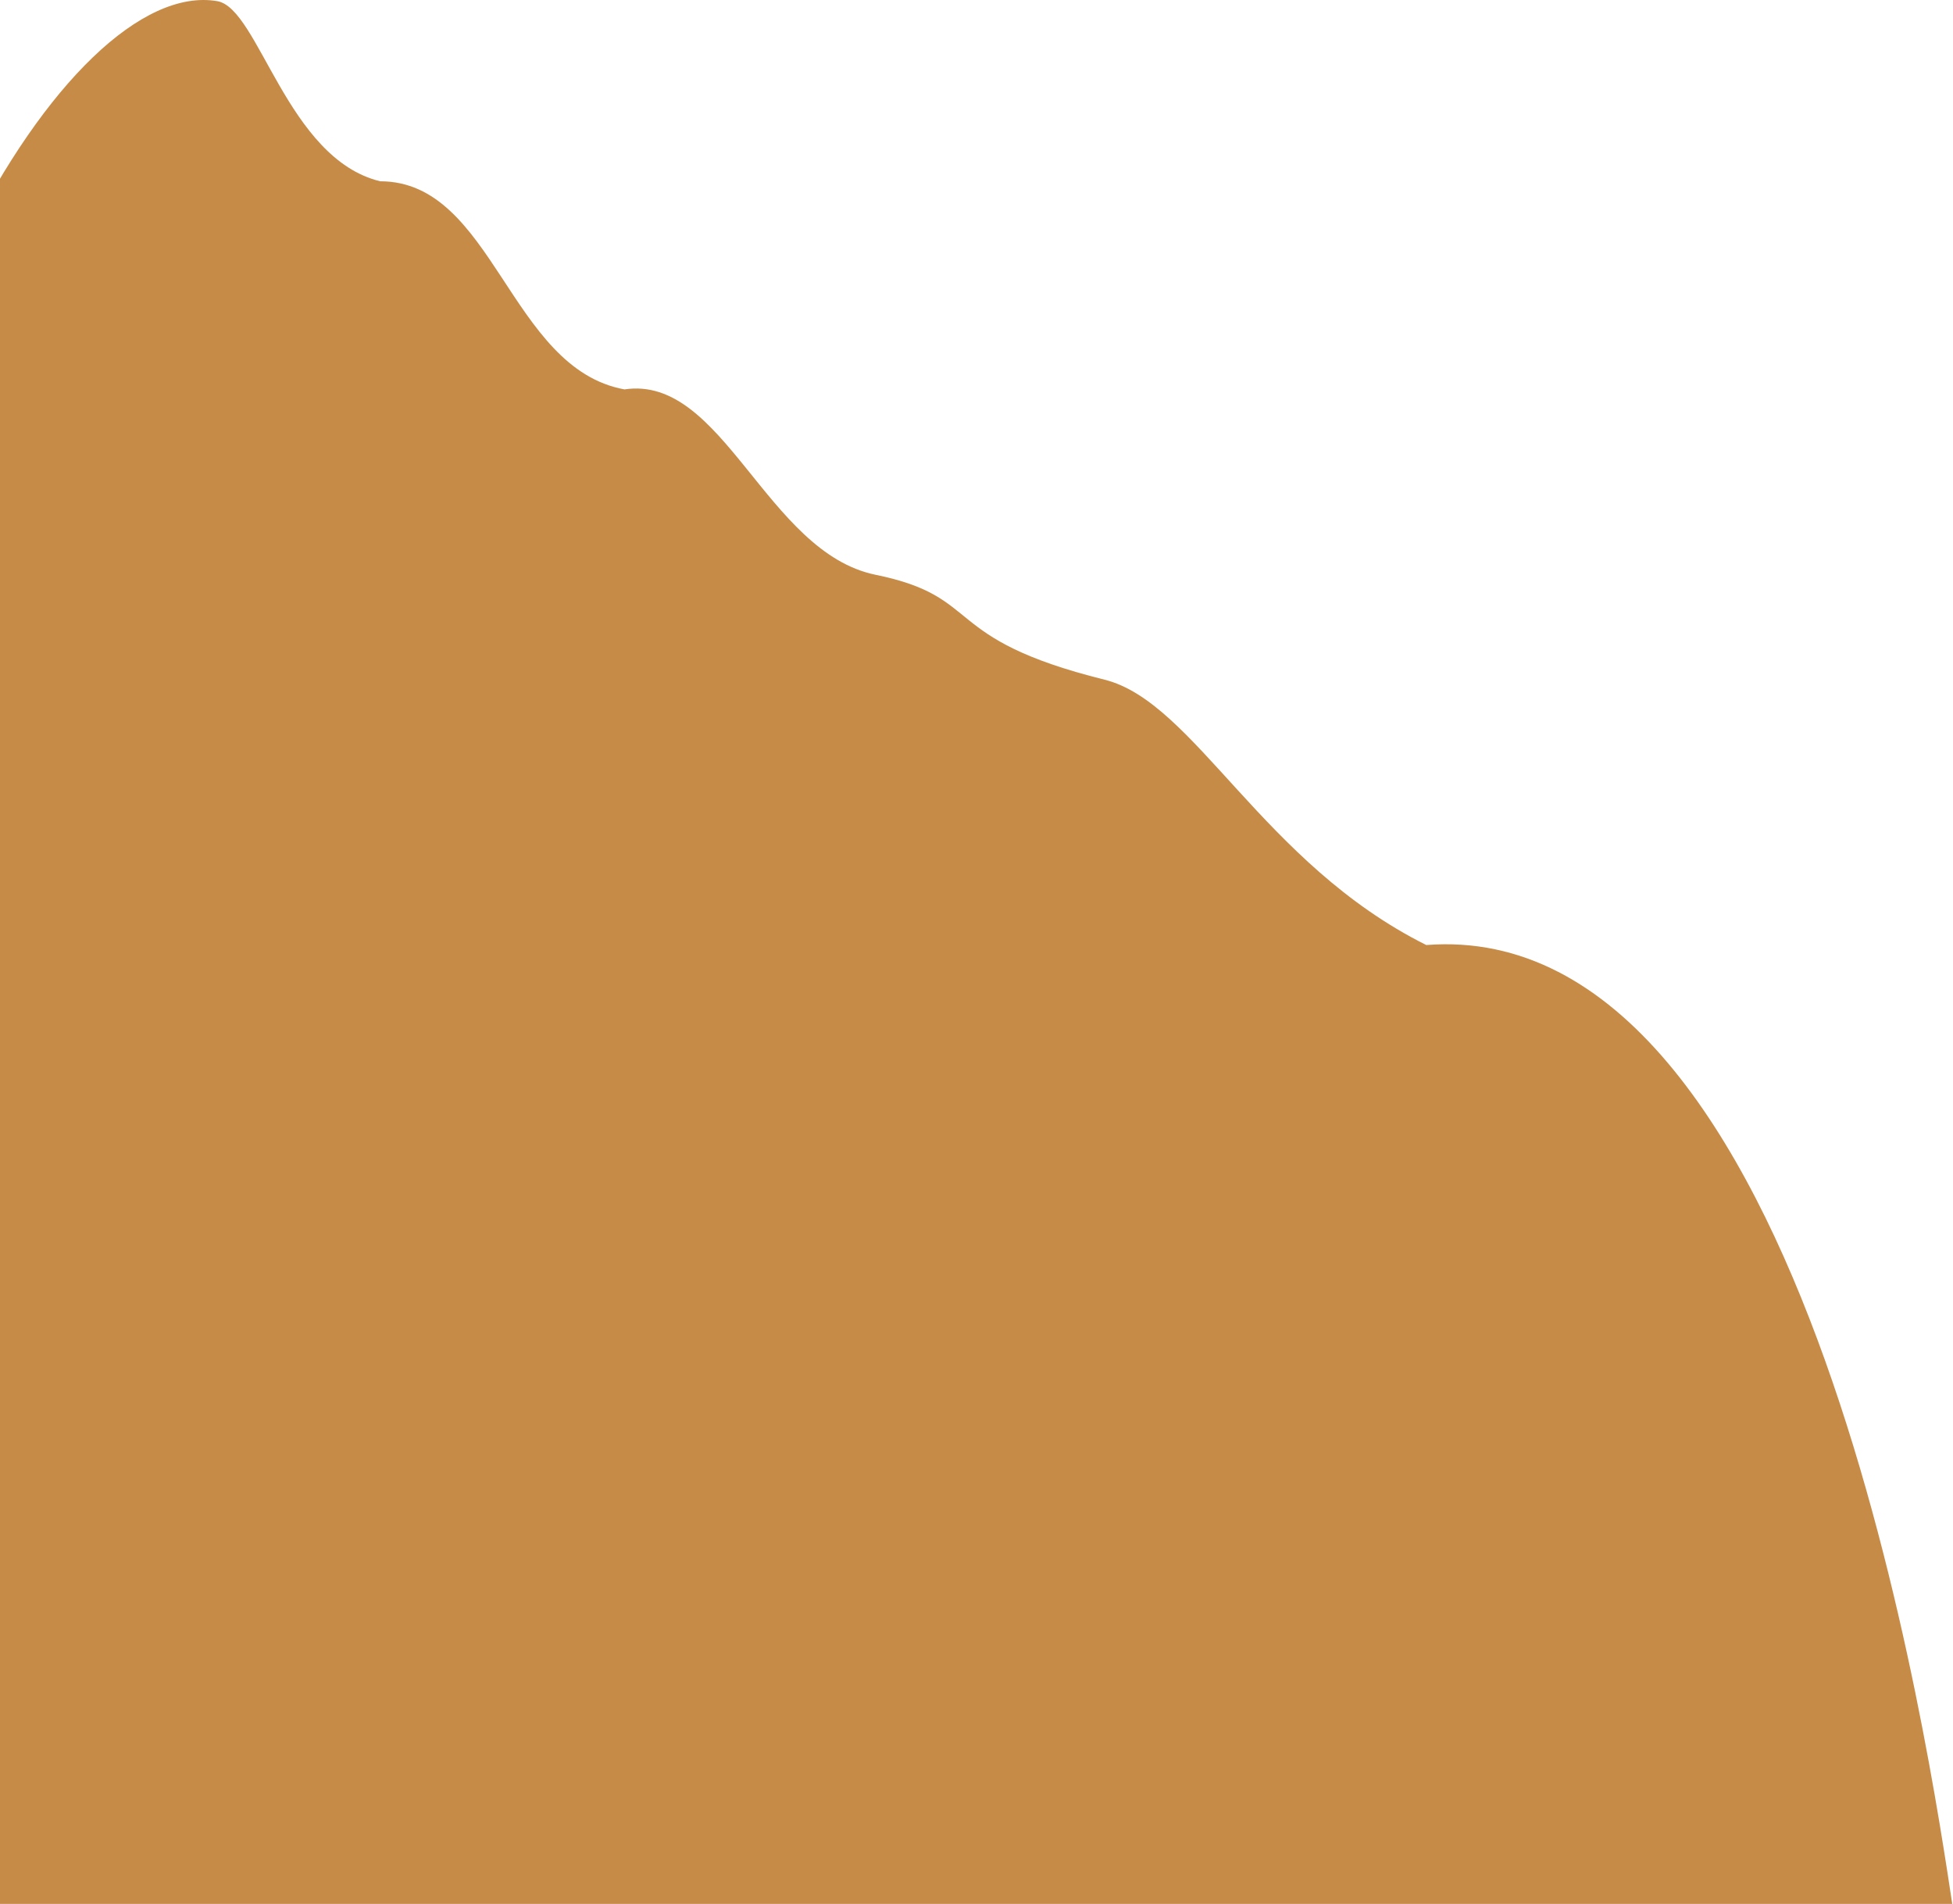 <svg width="396" height="386" viewBox="0 0 396 386" fill="none" xmlns="http://www.w3.org/2000/svg">
<path d="M289.201 191.598C367.021 185.549 391.449 357.261 396 387H101.849H-204V210.248C-173.282 172.947 -166.029 166.395 -138.297 177.484C-89.147 206.921 -38.178 132.287 -18.836 91.29C-14.854 90.45 -23.042 81.34 -7 49.08C9.042 16.82 28.889 -2.35 44.05 0.232C52.5 1.671 58.156 32.144 77.078 36.753C100.128 36.753 103.225 74.693 126.619 78.948C146.672 75.923 155.351 111.996 177.537 116.533C199.722 121.069 190.266 129.42 223.982 137.807C242.216 142.343 255.977 175.038 289.201 191.598Z" fill="#C68B47"/>
</svg>
